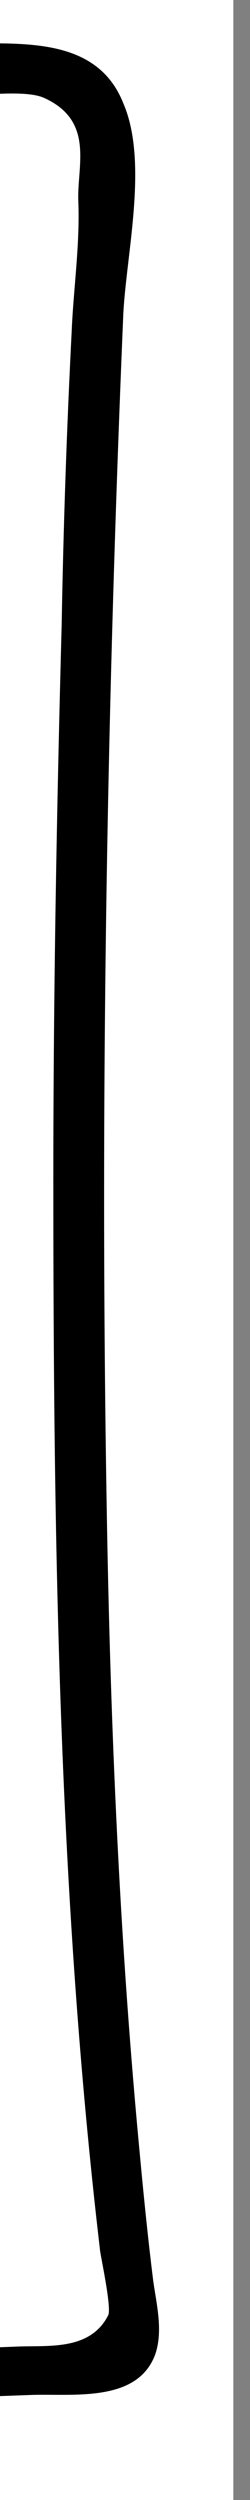 <?xml version="1.0" encoding="utf-8"?>
<!-- Generator: Adobe Illustrator 23.0.0, SVG Export Plug-In . SVG Version: 6.00 Build 0)  -->
<svg version="1.1" id="Layer_1" xmlns="http://www.w3.org/2000/svg" xmlns:xlink="http://www.w3.org/1999/xlink" x="0px" y="0px"
	 viewBox="0 0 15 150" style="enable-background:new 0 0 15 150;" xml:space="preserve">
<rect x="0" y="0" width="15" height="150" fill="#808080" stroke="none"/>
<style type="text/css">
	.st0{clip-path:url(#SVGID_2_);}
	.st1{fill:#FFFFFF;}
	.st2{clip-path:url(#SVGID_4_);}
	.st3{clip-path:url(#SVGID_6_);}
	.st4{clip-path:url(#SVGID_8_);}
	.st5{clip-path:url(#SVGID_10_);}
	.st6{clip-path:url(#SVGID_12_);}
	.st7{clip-path:url(#SVGID_14_);}
	.st8{clip-path:url(#SVGID_16_);}
	.st9{clip-path:url(#SVGID_18_);}
	.st10{clip-path:url(#SVGID_20_);}
	.st11{clip-path:url(#SVGID_22_);}
	.st12{clip-path:url(#SVGID_24_);}
	.st13{clip-path:url(#SVGID_26_);}
	.st14{clip-path:url(#SVGID_28_);}
	.st15{clip-path:url(#SVGID_30_);}
</style>
<g>
	<g>
		<defs>
			<rect id="SVGID_29_" width="15" height="150"/>
		</defs>
		<clipPath id="SVGID_2_">
			<use xlink:href="#SVGID_29_"  style="overflow:visible;"/>
		</clipPath>
		<g class="st0">
			<g>
				<rect x="-211" class="st1" width="225" height="150"/>
			</g>
			<g>
				<g>
					<path d="M-208.8,3.2c0.6,24.5,1.1,49,1.3,73.5c0.1,11.9,0.2,23.8,0.2,35.8c0,6,0,11.9,0,17.9c0,3.7-1.5,10.5,0.8,13.8
						c1.6,2.3,4.6,1.8,7.1,1.9c6.3,0.1,12.6,0.1,18.8,0.2c12.2,0.1,24.5,0.1,36.7,0.1c24.1,0,48.2-0.3,72.4-0.7
						c24.4-0.5,48.9-1.1,73.3-2c2.5-0.1,6.4,0.5,7.5-2.4c0.5-1.4,0.1-3-0.1-4.4c-0.4-3.2-0.7-6.4-1-9.7c-1.1-12.3-1.6-24.6-1.8-36.9
						c-0.4-23.8,0-47.7,1-71.5c0.2-3.7,1.5-9.1,0-12.6C5.9,2.4,1.8,2.6-1.7,2.6c-11.9,0-23.8,0.1-35.7,0.2
						C-92.2,3.1-147,3.3-201.8,3.6c-1.9,0-1.9,3,0,3c44.6-0.2,89.1-0.4,133.7-0.6C-46,5.9-23.8,5.4-1.7,5.7c1,0,3.4-0.3,4.4,0.2
						c3,1.4,1.9,4.1,2,6.2c0.1,2.6-0.3,5.3-0.4,7.8C4,25.8,3.8,31.7,3.7,37.5C3.4,48.6,3.2,59.7,3.2,70.8c0,21.4,0.3,42.9,2.8,64.2
						c0,0.2,0.7,3.4,0.5,3.9c-1.1,2.2-3.7,1.8-5.6,1.9c-2.6,0.1-5.3,0.2-7.9,0.3c-5.6,0.2-11.2,0.4-16.8,0.5
						c-11.2,0.3-22.5,0.6-33.7,0.9c-44.3,1-88.5,1.3-132.8,0.8c-3.2,0-6.8,0.4-9.9-0.1c-2.3-0.4-2.6,1.1-3.9-2.7c-0.5-1.4,0-3.6,0-5
						c0-6.3,0-12.6,0-18.9c0-12.6-0.1-25.2-0.2-37.7c-0.2-25.2-0.7-50.3-1.4-75.5C-205.9,1.3-208.9,1.3-208.8,3.2L-208.8,3.2z"/>
				</g>
			</g>
		</g>
	</g>
</g>
</svg>
